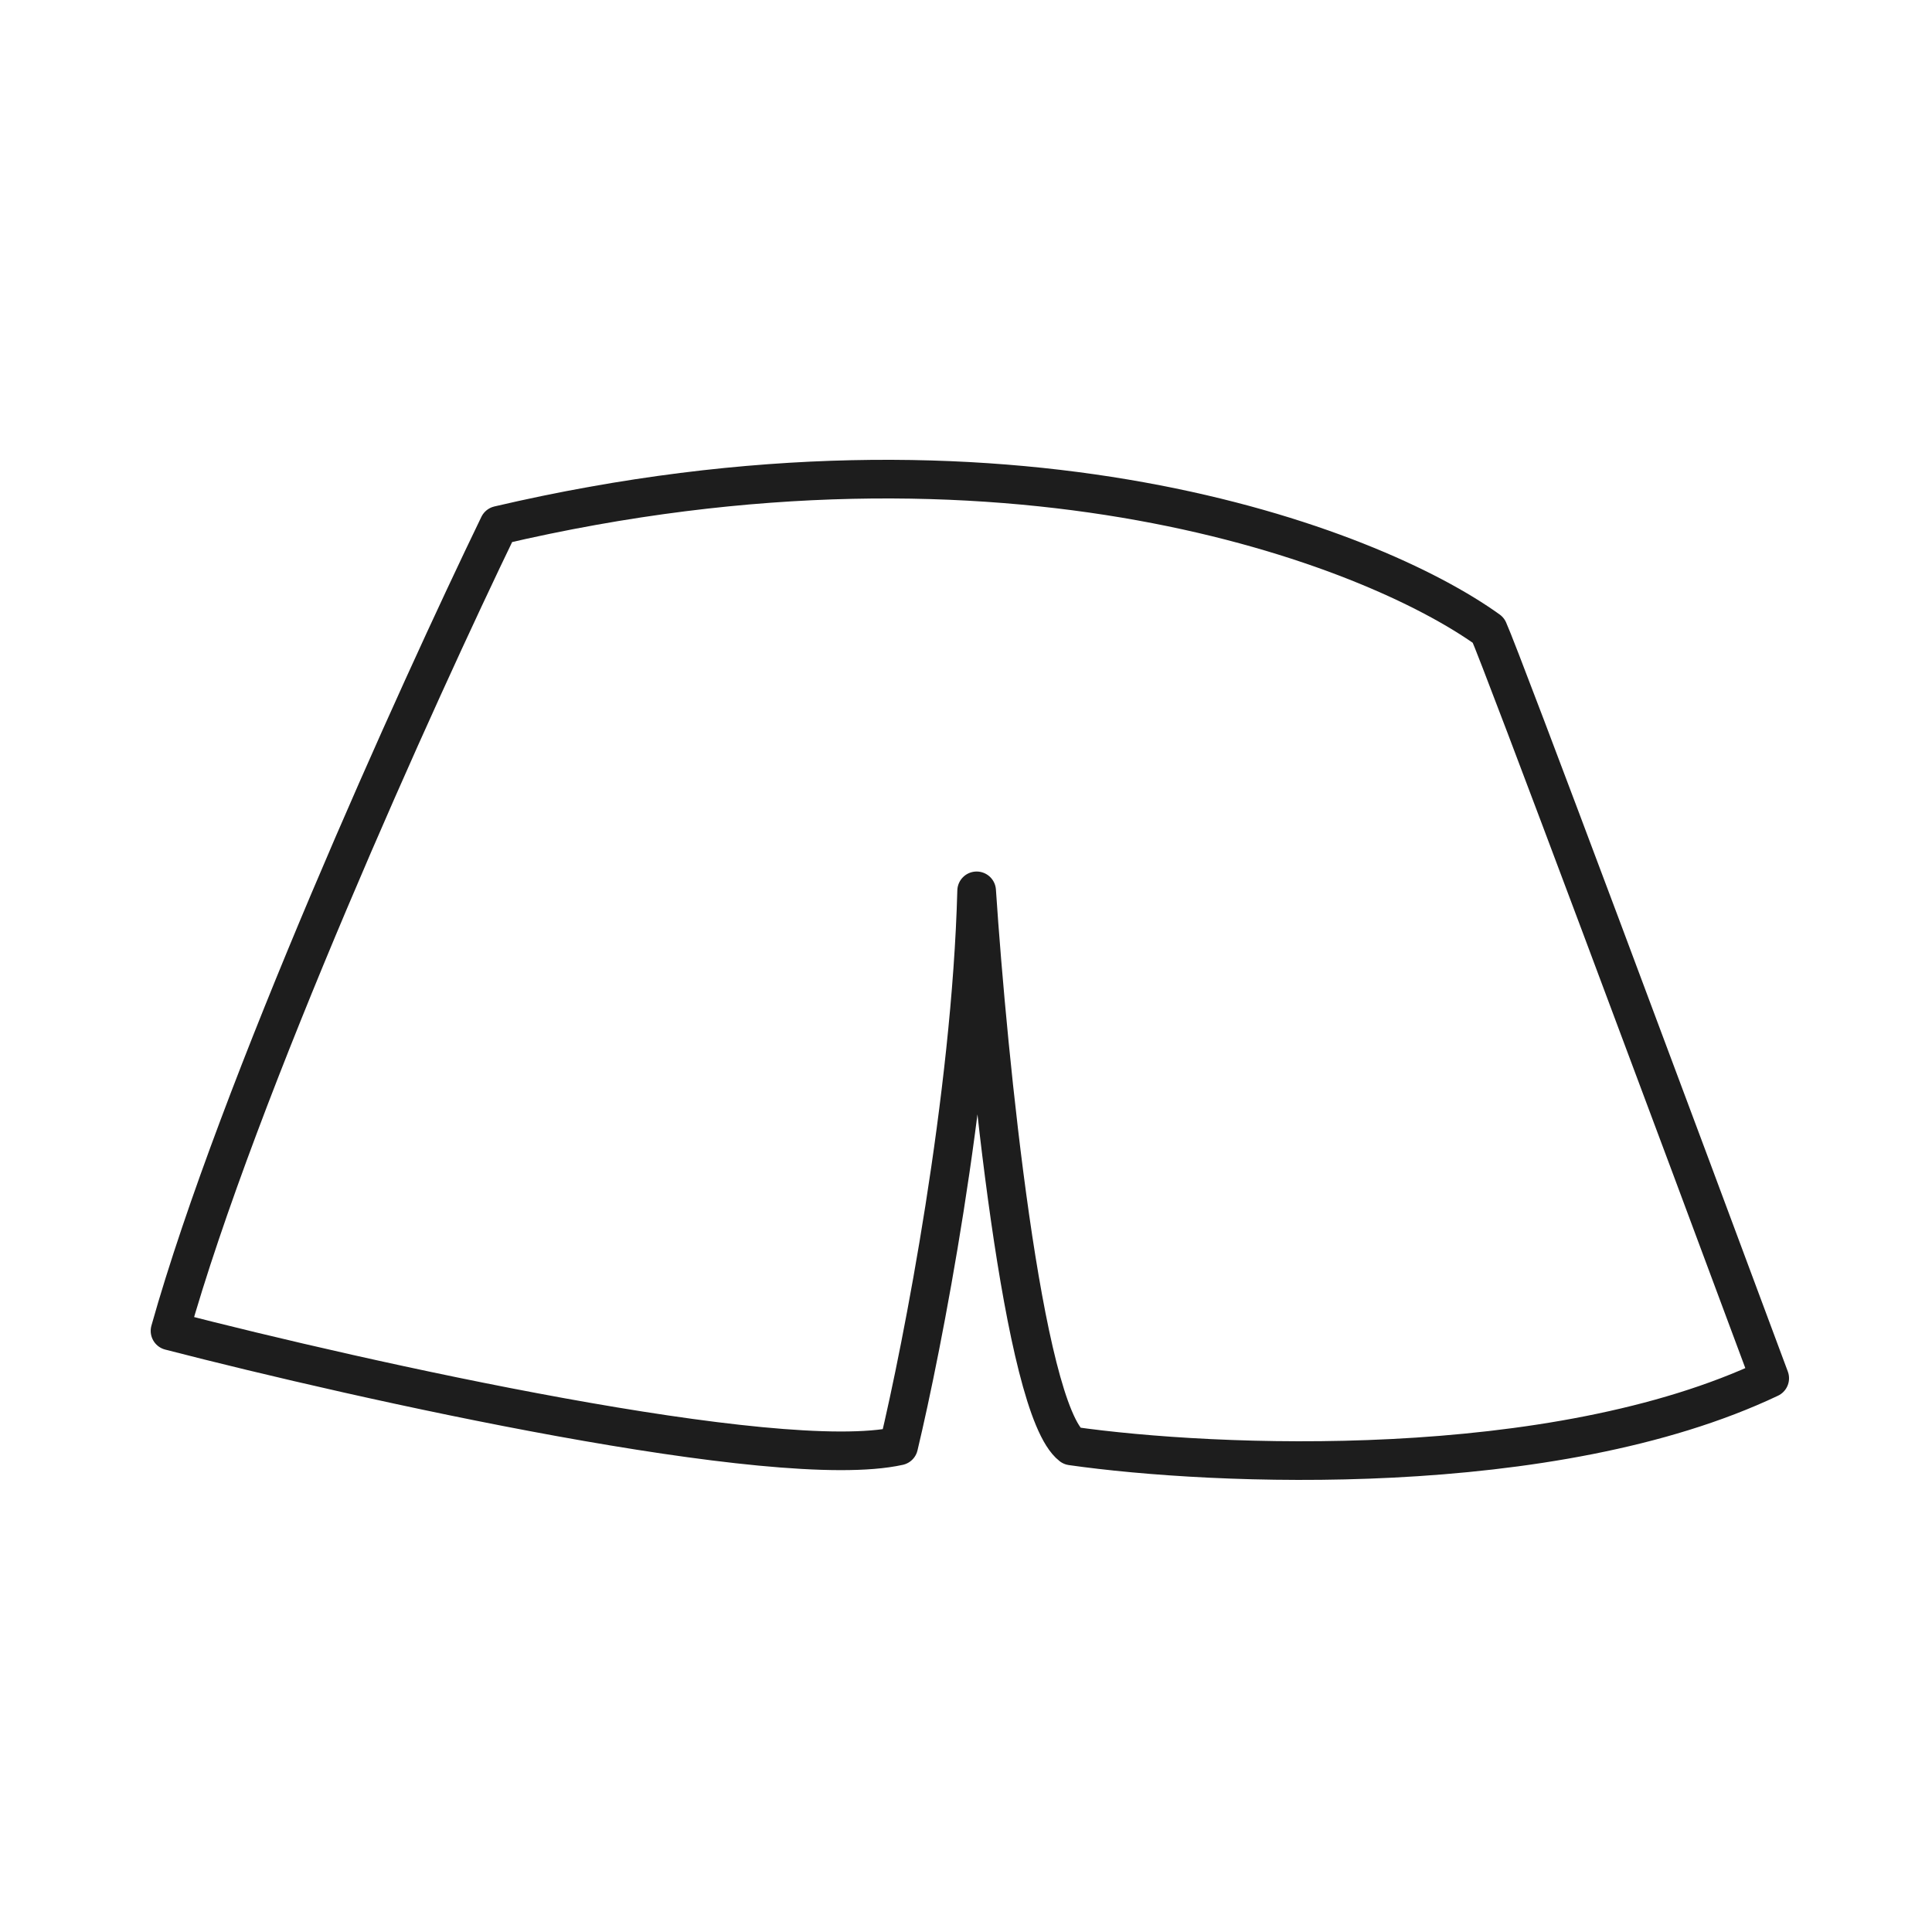 <svg width="250" height="250" viewBox="0 0 250 250" fill="none" xmlns="http://www.w3.org/2000/svg">
<rect width="250" height="250" fill="white"/>
<path d="M22 172.214C30.771 141.029 54.015 89.725 64.54 67.971C130.5 52.554 177.396 70.599 192.6 81.549C194.354 85.403 217.597 147.686 229 178.346C200.932 191.661 157.076 189.734 138.657 187.106C132.342 182.2 127.839 137.174 126.377 115.275C125.675 141.905 119.36 174.258 116.29 187.106C100.502 190.61 46.852 178.638 22 172.214Z" fill="white" stroke="#1D1D1D" stroke-width="5" stroke-linecap="round" stroke-linejoin="round"/>
</svg>
